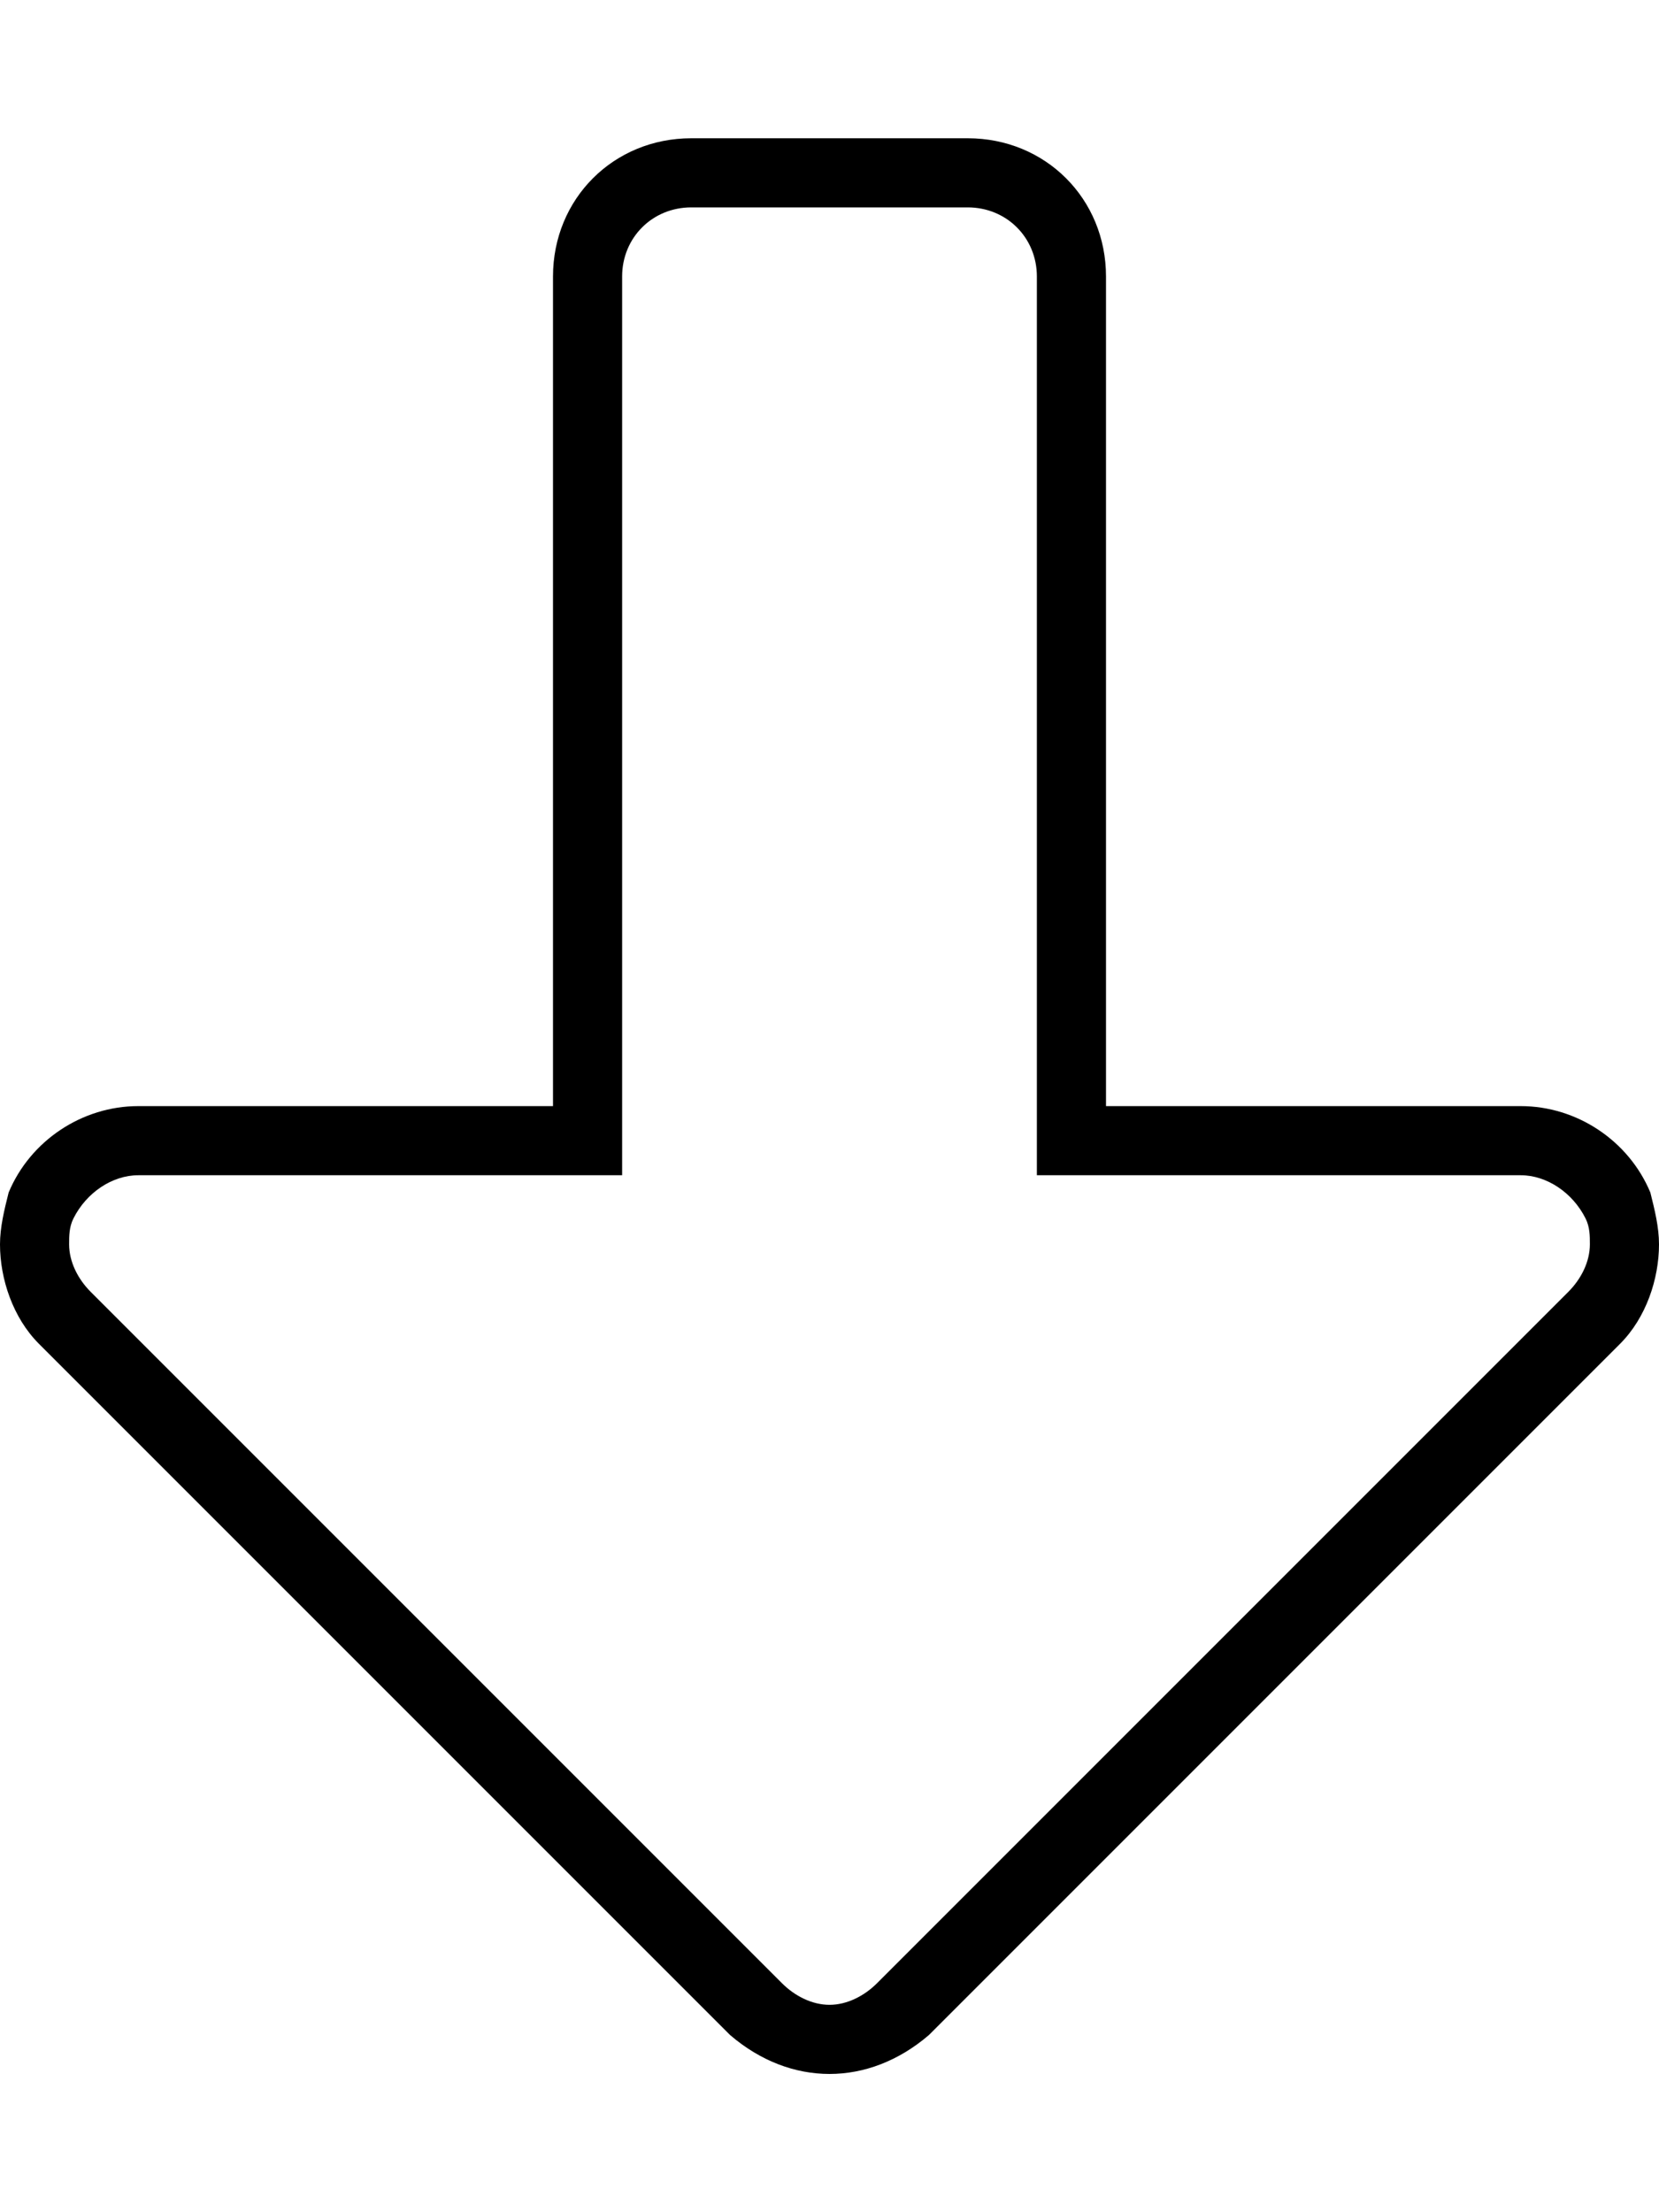 <svg xmlns="http://www.w3.org/2000/svg" viewBox="0 0 384 512"><!-- Font Awesome Pro 6.0.0-alpha1 by @fontawesome - https://fontawesome.com License - https://fontawesome.com/license (Commercial License) --><path d="M128 64V256H32C19 256 7 264 2 276C1 280 0 284 0 288C0 296 3 305 9 311L169 471C176 477 184 480 192 480S208 477 215 471L375 311C381 305 384 296 384 288C384 284 383 280 382 276C377 264 365 256 352 256H256V64C256 46 242 32 224 32H160C142 32 128 46 128 64ZM224 48C233 48 240 55 240 64V272H352C358 272 364 276 367 282C368 284 368 286 368 288C368 292 366 296 363 299L203 459C200 462 196 464 192 464C188 464 184 462 181 459L21 299C18 296 16 292 16 288C16 286 16 284 17 282C20 276 26 272 32 272H144V64C144 55 151 48 160 48H224Z"/></svg>